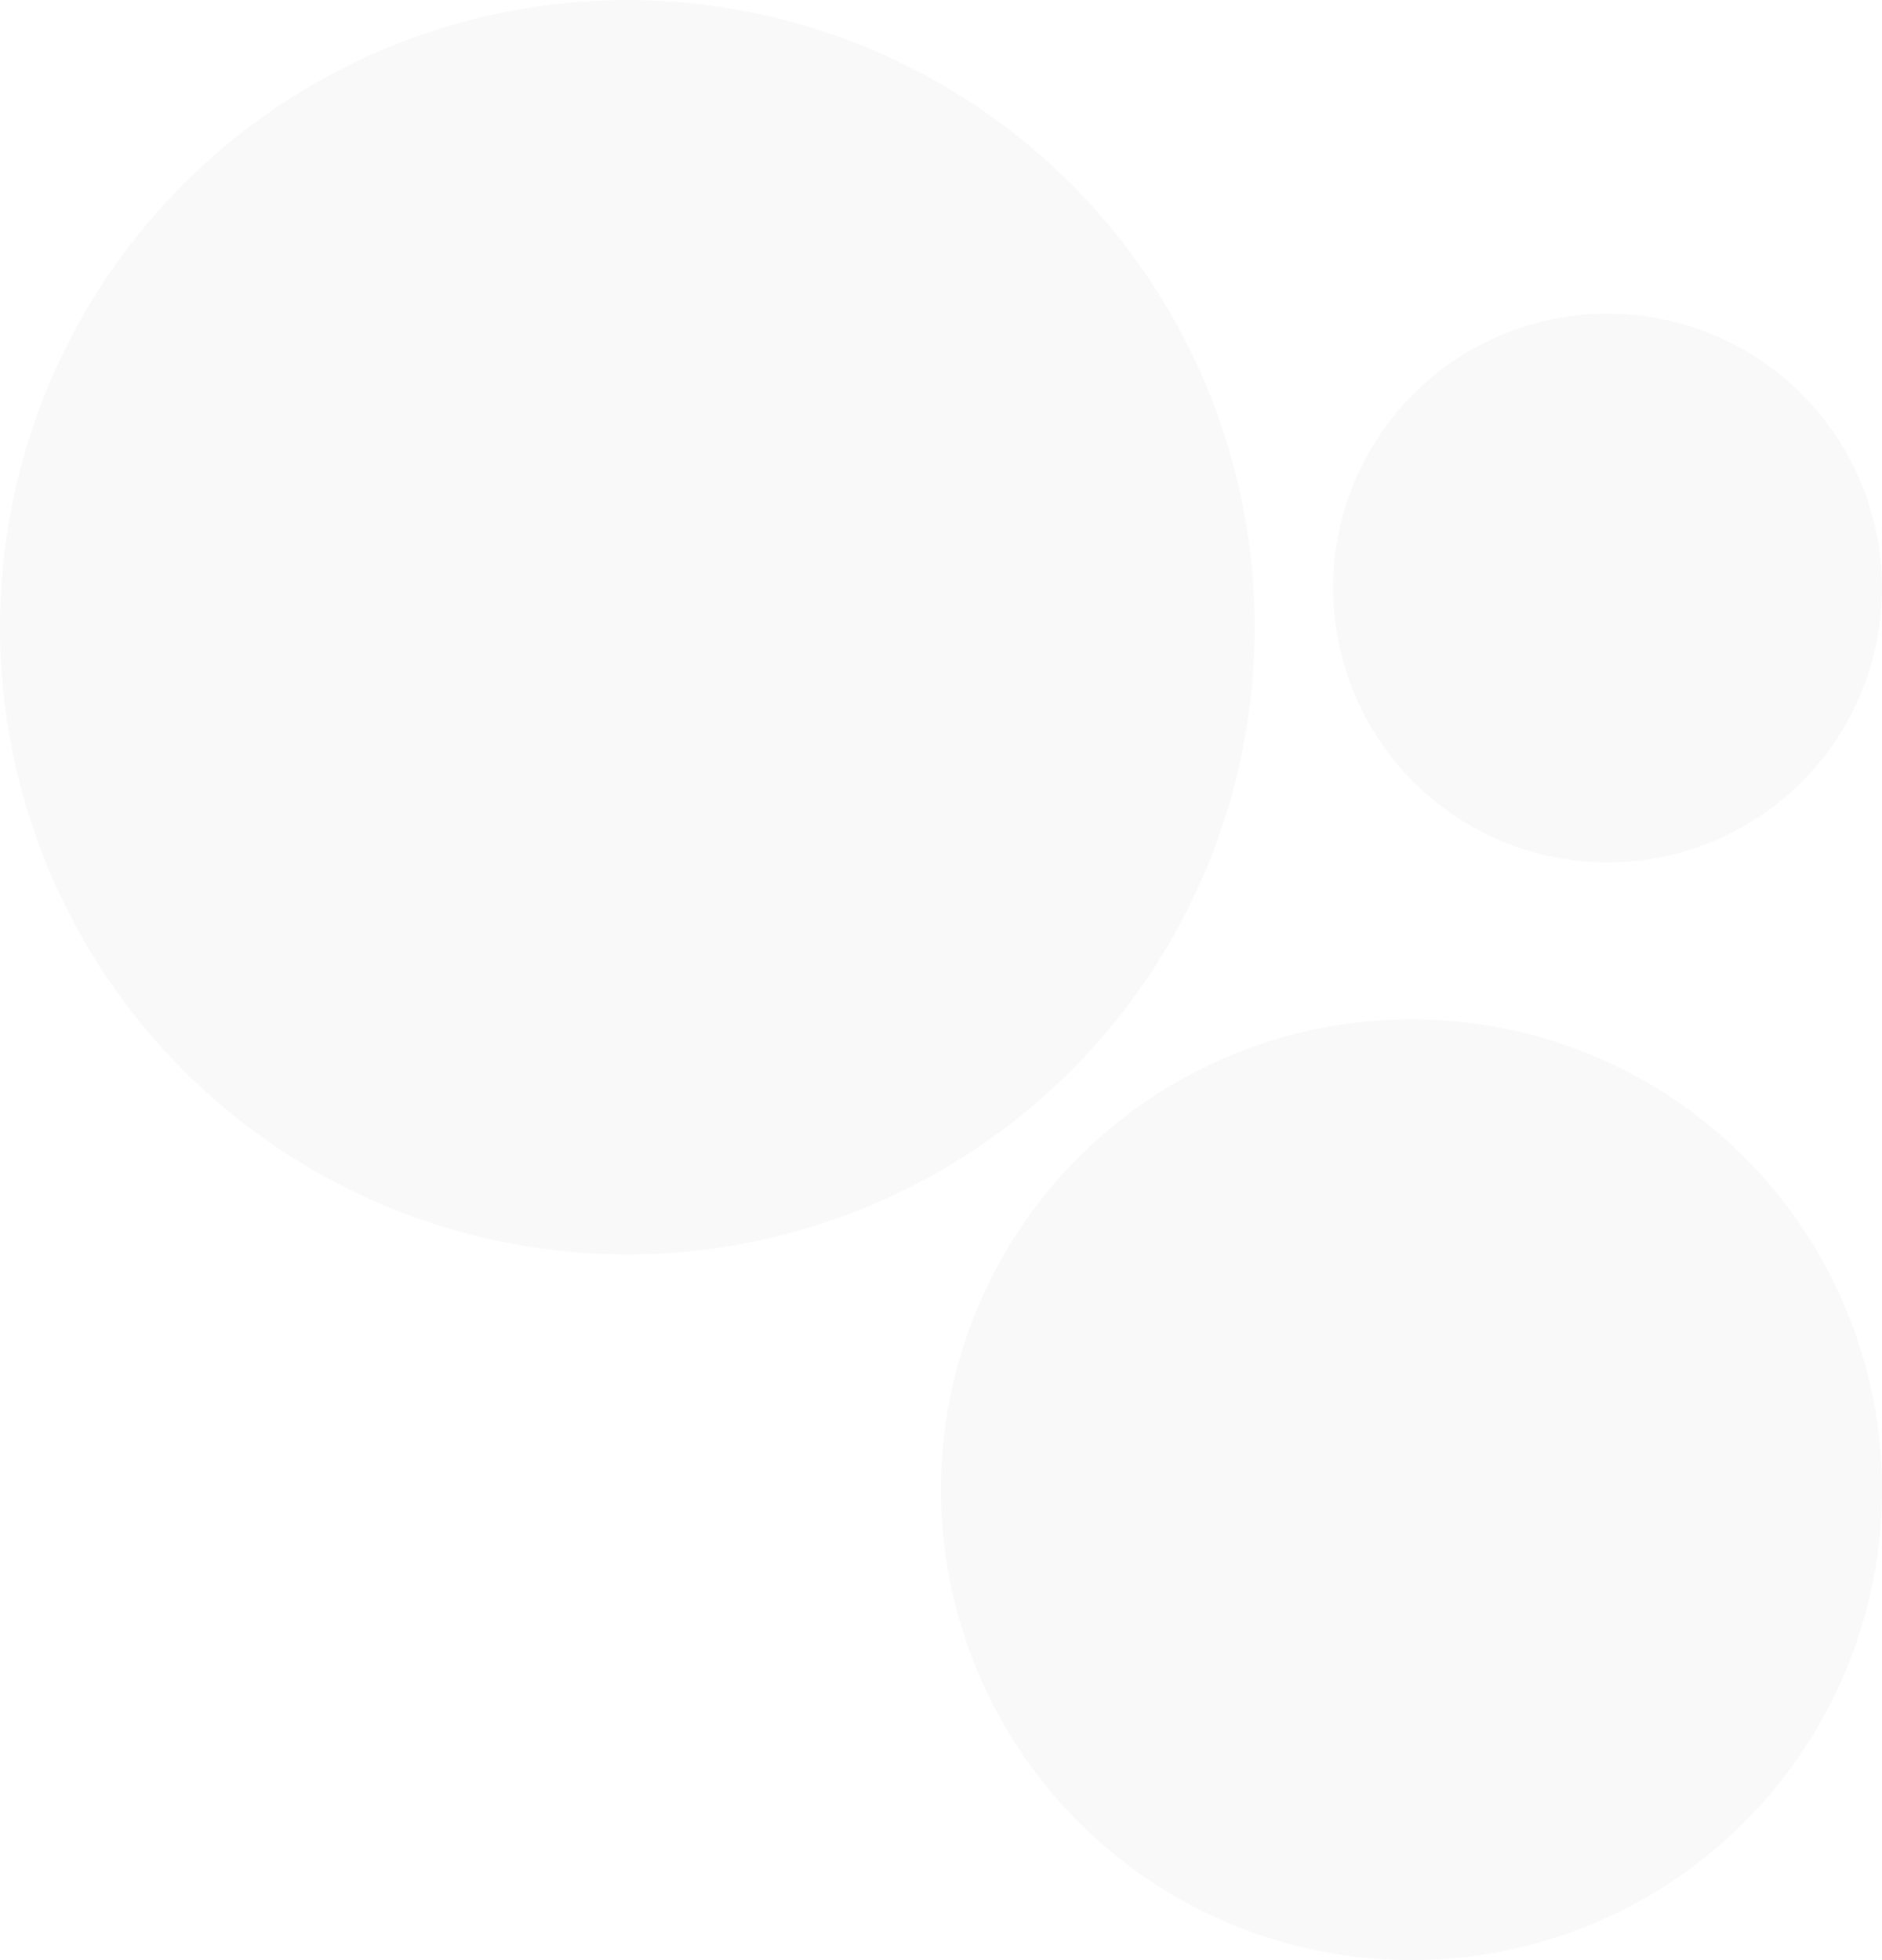 <svg width="24" height="25" viewBox="0 0 24 25" fill="none" xmlns="http://www.w3.org/2000/svg">
	<path d="M22.243 14.757C23.082 15.596 23.653 16.666 23.885 17.829C24.116 18.993 23.997 20.2 23.543 21.296C23.089 22.392 22.32 23.33 21.333 23.989C20.347 24.648 19.187 25 18 25C16.813 25 15.653 24.648 14.667 23.989C13.68 23.33 12.911 22.392 12.457 21.296C12.003 20.2 11.884 18.993 12.115 17.829C12.347 16.666 12.918 15.596 13.757 14.757C14.882 13.632 16.409 13 18 13C19.591 13 21.118 13.632 22.243 14.757Z" fill="#EAEAEA" fill-opacity="0.29" />
	<path d="M22.975 5.025C23.465 5.515 23.798 6.138 23.933 6.817C24.068 7.496 23.998 8.2 23.733 8.839C23.469 9.479 23.02 10.026 22.444 10.41C21.869 10.795 21.192 11 20.5 11C19.808 11 19.131 10.795 18.556 10.41C17.98 10.026 17.531 9.479 17.267 8.839C17.002 8.2 16.932 7.496 17.067 6.817C17.202 6.138 17.535 5.515 18.025 5.025C18.681 4.369 19.572 4 20.5 4C21.428 4 22.319 4.369 22.975 5.025Z" fill="#EAEAEA" fill-opacity="0.29" />
	<path d="M13.658 2.345C14.776 3.464 15.538 4.889 15.846 6.441C16.155 7.992 15.996 9.601 15.391 11.062C14.785 12.524 13.76 13.773 12.444 14.652C11.129 15.531 9.582 16 8 16C6.418 16 4.871 15.531 3.556 14.652C2.24 13.773 1.215 12.524 0.609 11.062C0.004 9.601 -0.155 7.992 0.154 6.441C0.462 4.889 1.224 3.464 2.342 2.345C3.085 1.601 3.967 1.012 4.938 0.609C5.909 0.207 6.949 0 8 0C9.051 0 10.091 0.207 11.062 0.609C12.033 1.012 12.915 1.601 13.658 2.345Z" fill="#EAEAEA" fill-opacity="0.29" />
</svg>
